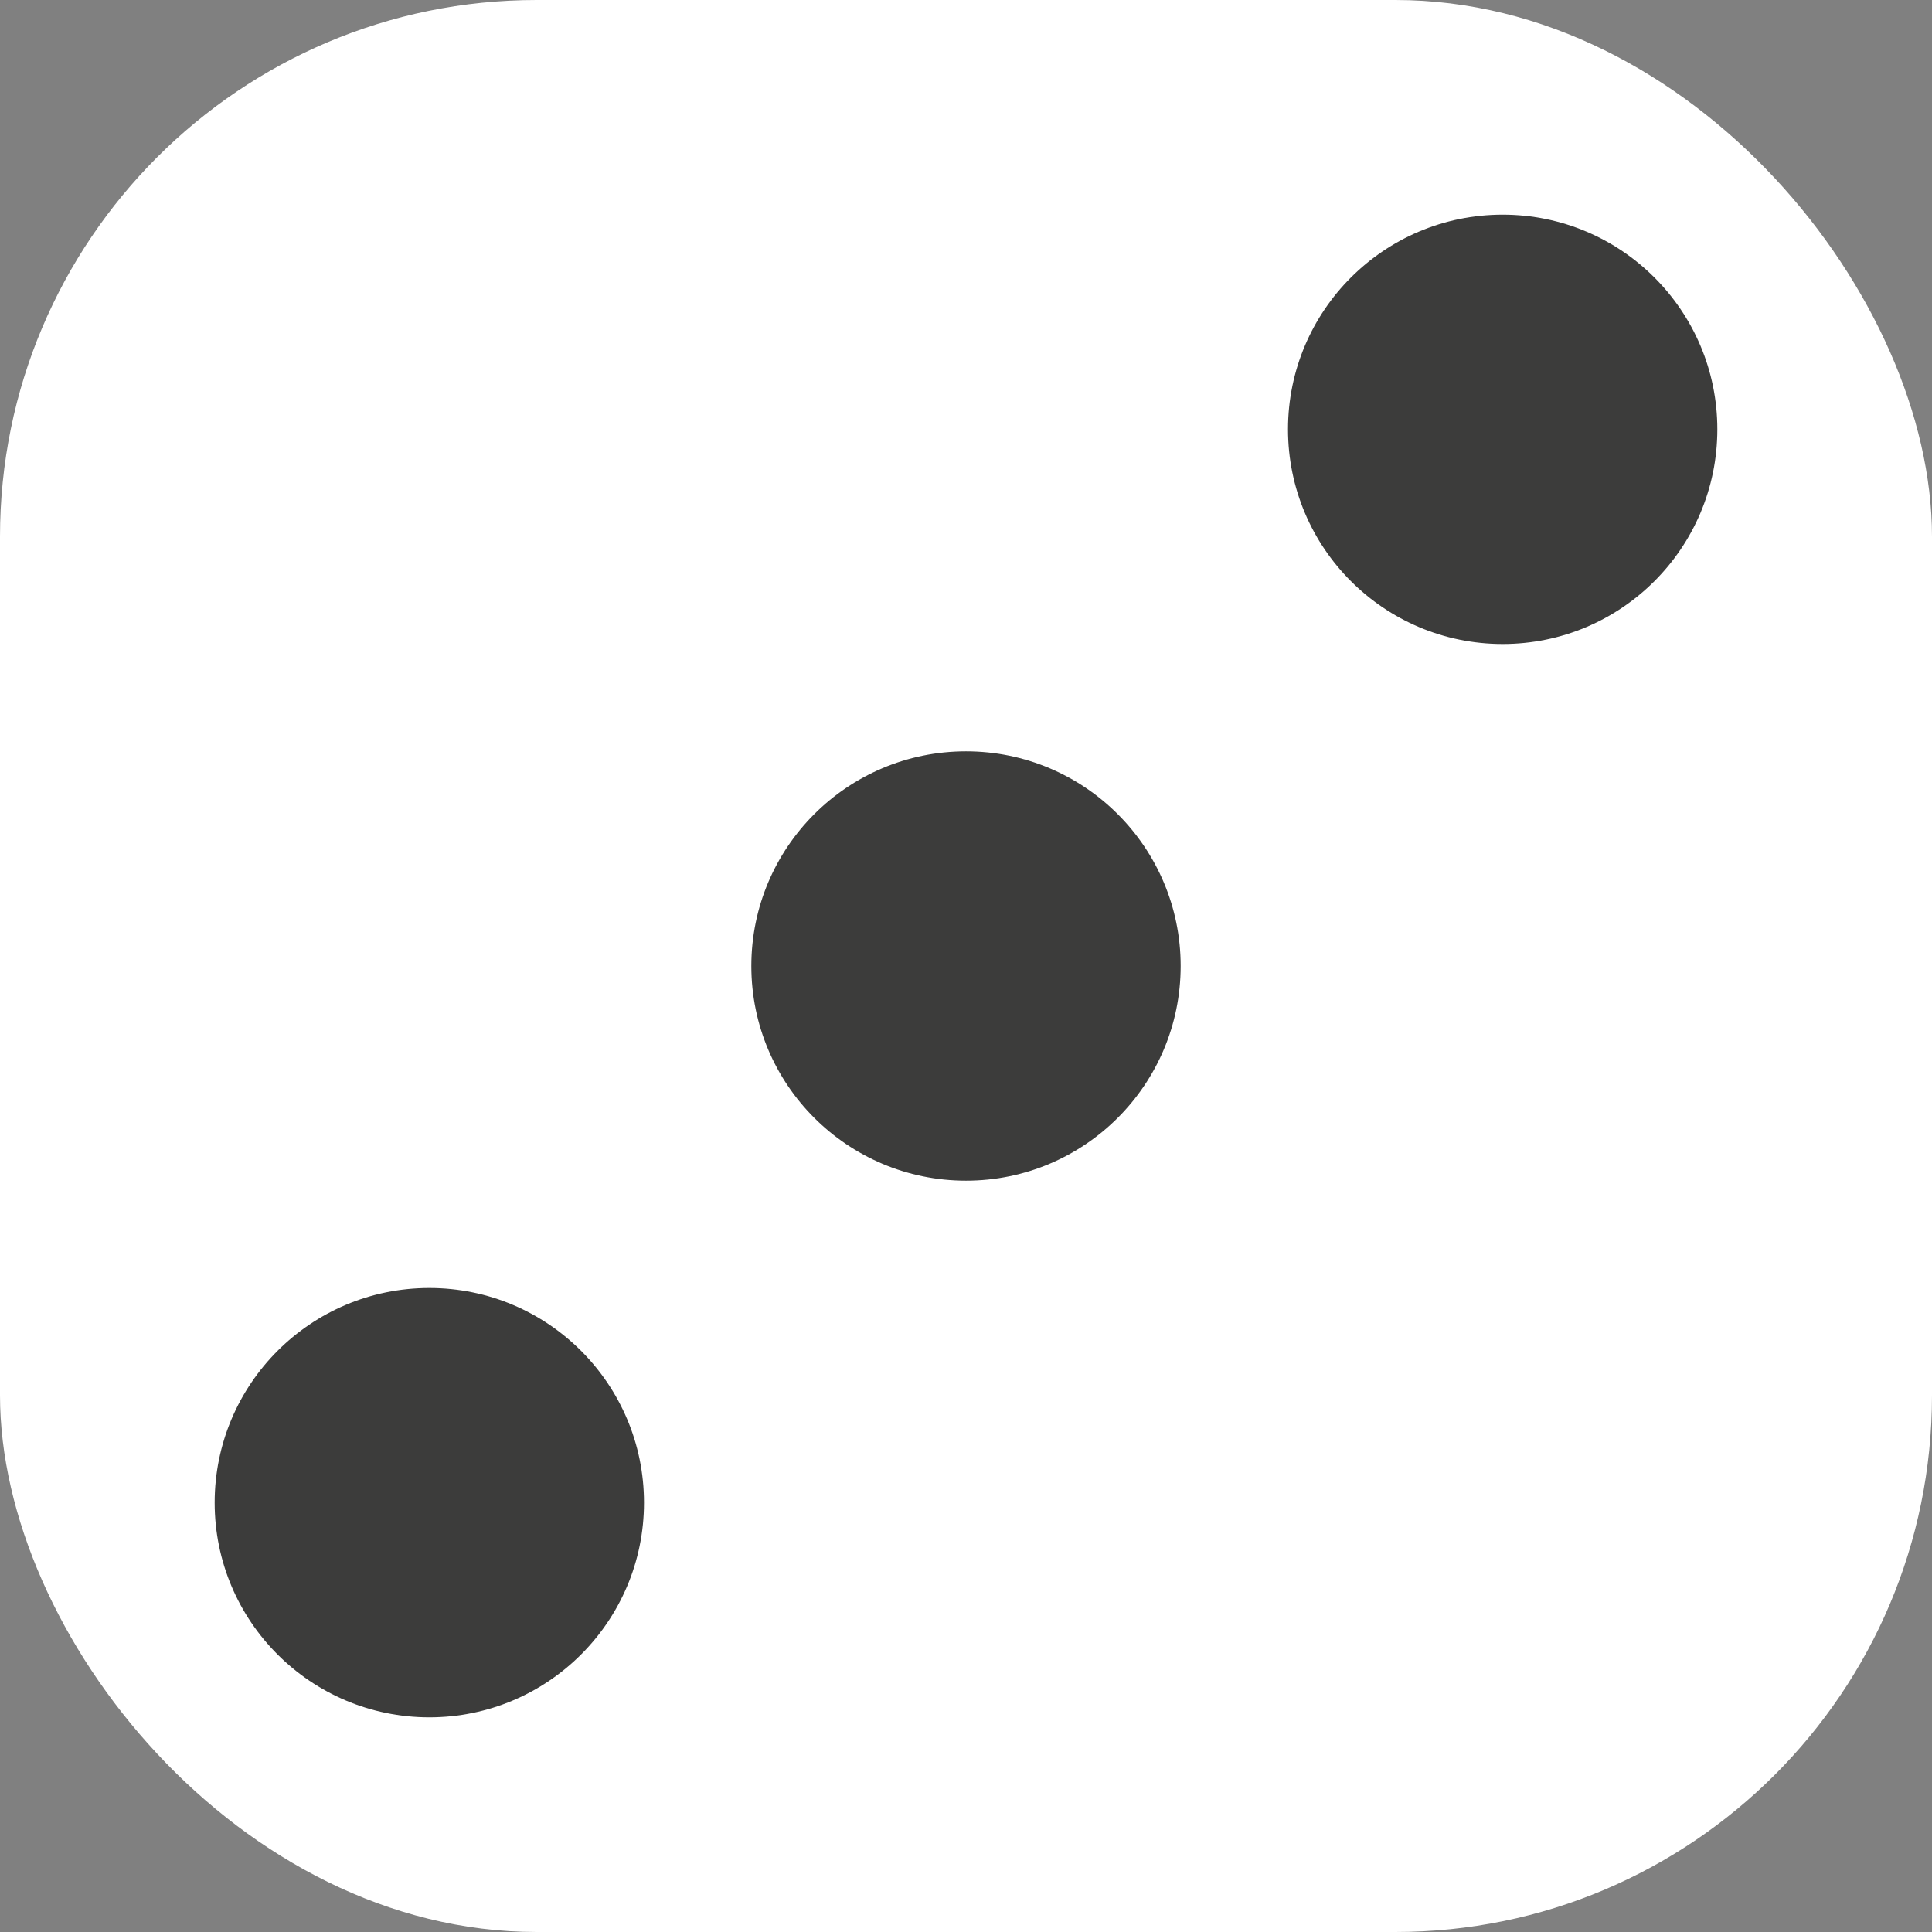 <svg id="Ebene_1" data-name="Ebene 1" xmlns="http://www.w3.org/2000/svg" viewBox="0 0 36 36">
  <rect x="0" y="0" width="36" height="36" fill="#808080" stroke="none"/>
  <defs>
    <style>
      .cls-1 {
        fill: #fff;
      }

      .cls-2 {
        fill: #3c3c3b;
      }
    </style>
  </defs>
  <g>
    <rect class="cls-1" width="36" height="36" rx="10"/>
    <circle class="cls-2" cx="28" cy="8" r="4"/>
    <circle class="cls-2" cx="8" cy="28" r="4"/>
    <circle class="cls-2" cx="18" cy="18" r="4"/>
  </g>
</svg>
